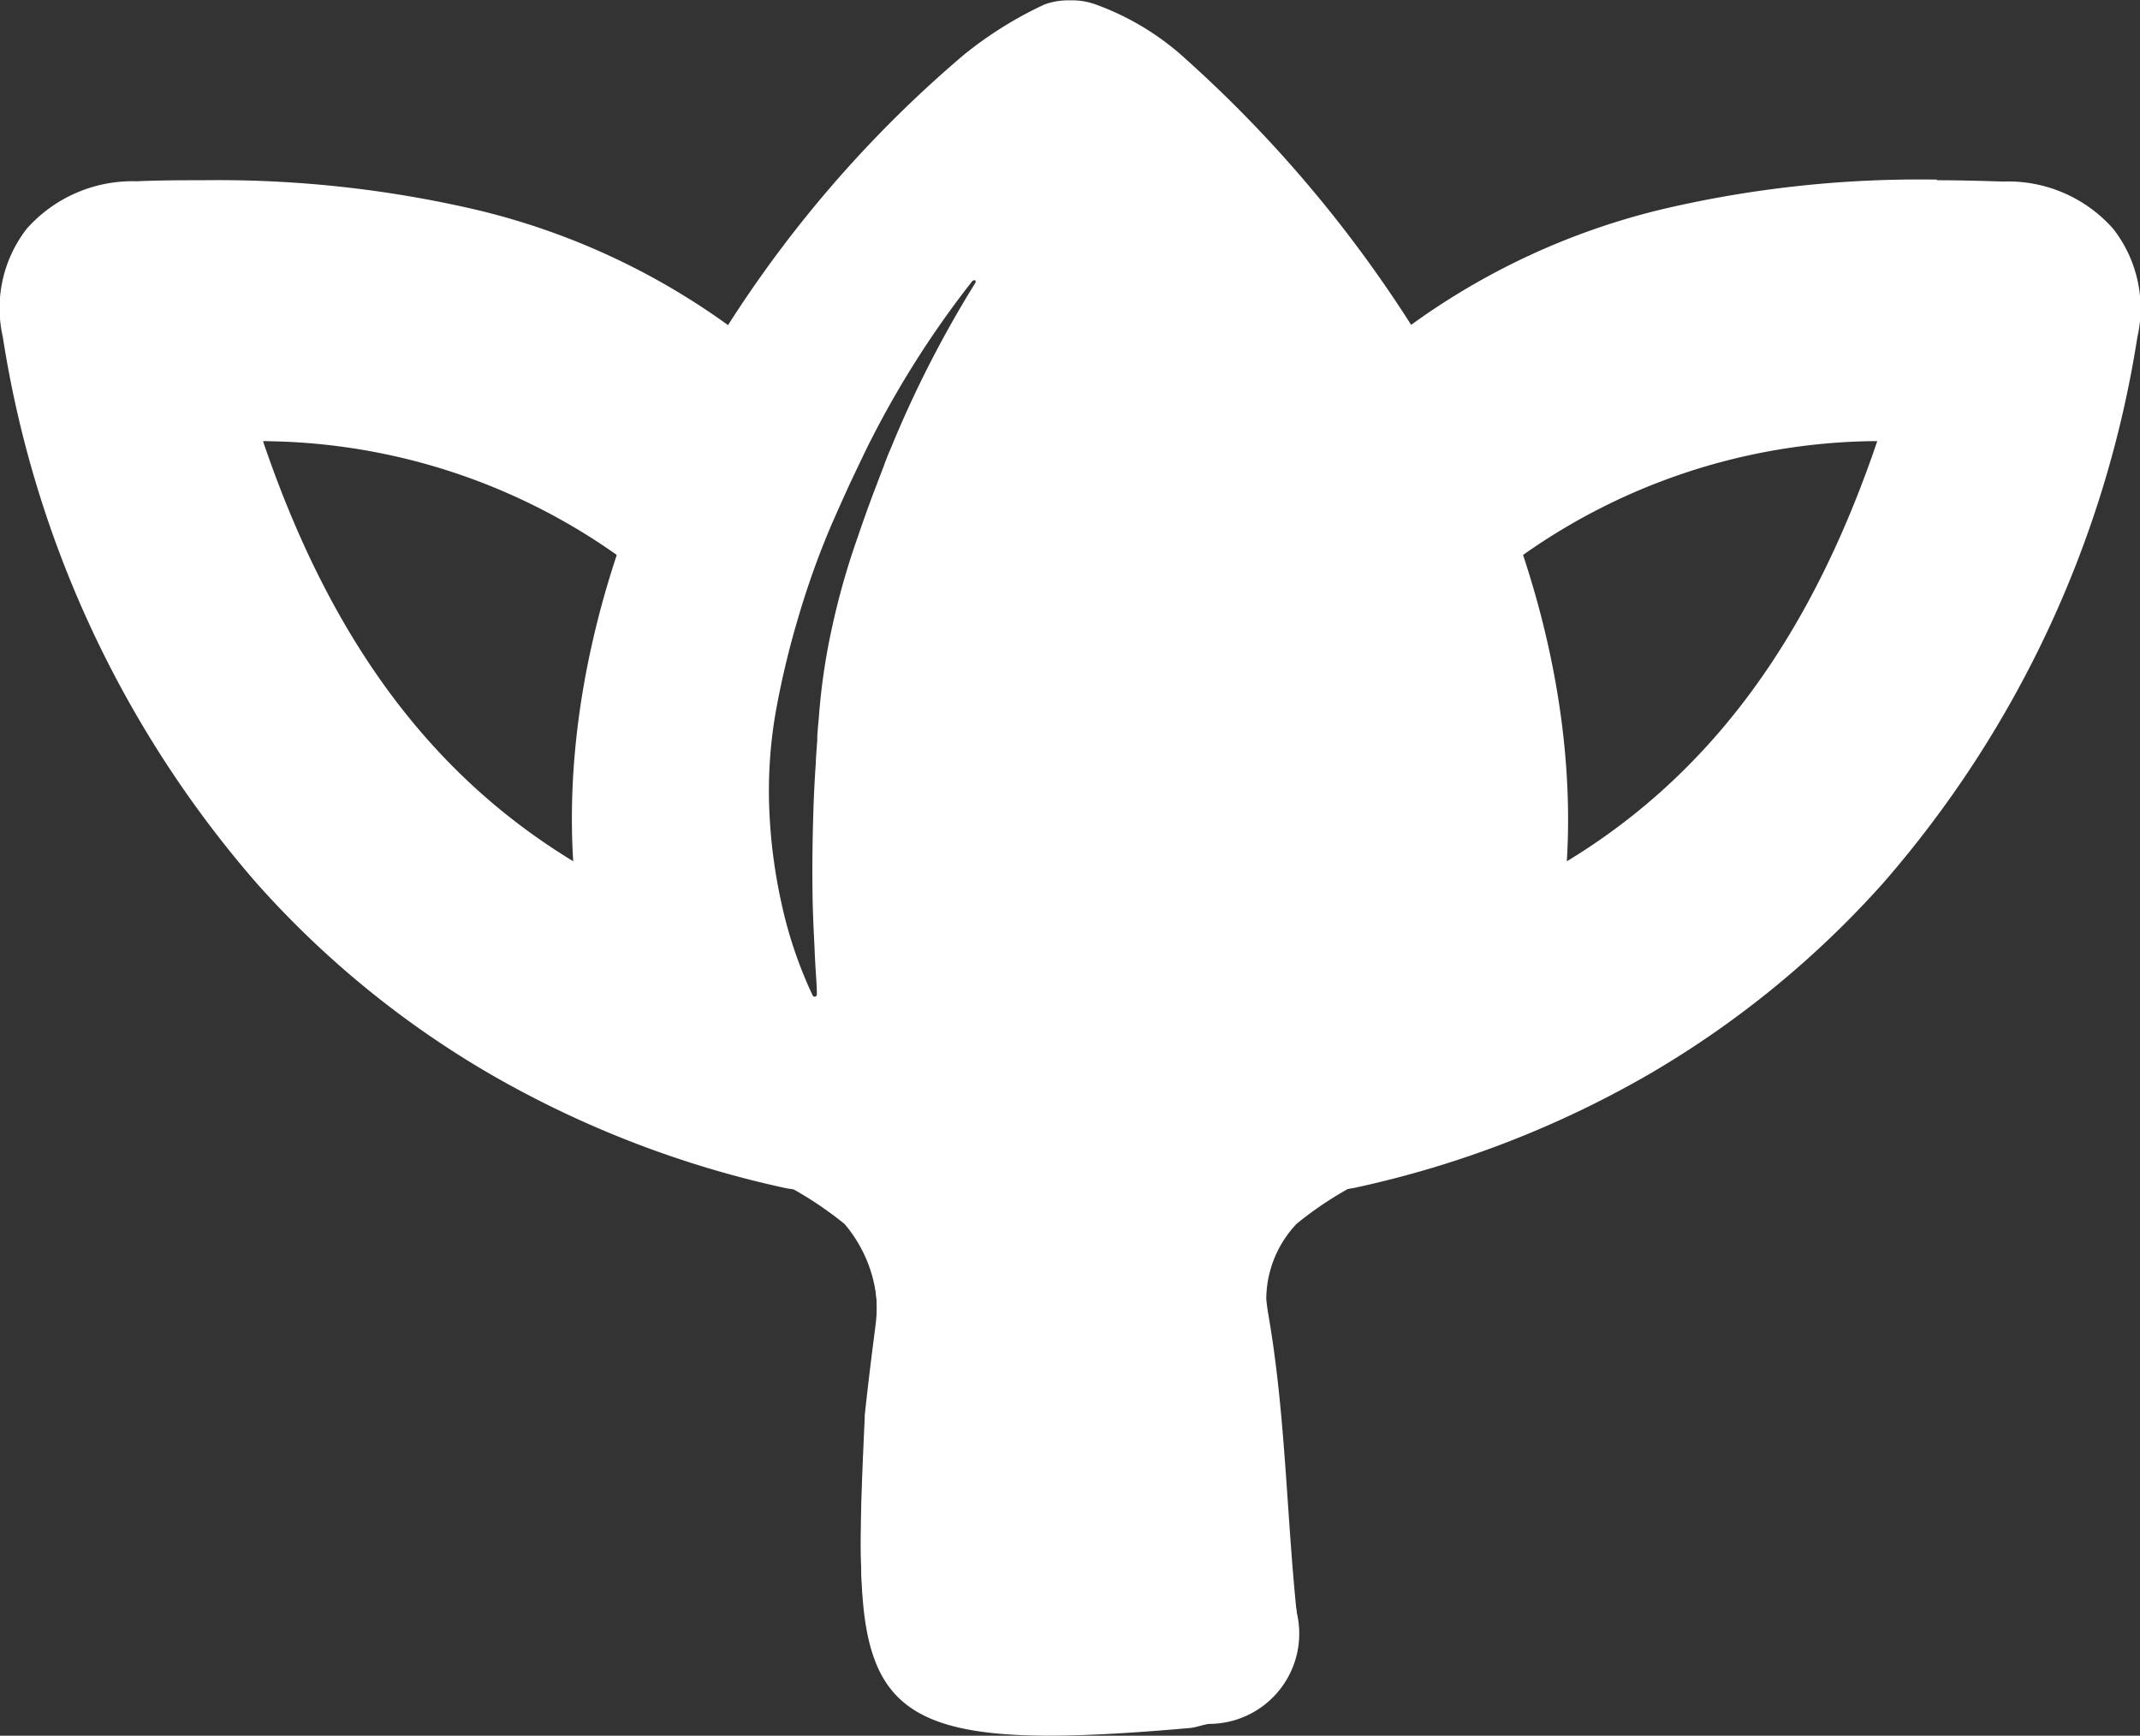 <svg xmlns="http://www.w3.org/2000/svg" viewBox="0 0 30.824 25"><rect x="0" y="0" width="30.824" height="25" fill="#333333" stroke="none"/><defs><style>.cls-1{fill:#fff}</style></defs><g id="Group_97" data-name="Group 97" transform="translate(-0.016 0.1)"><g id="Group_86" data-name="Group 86" transform="translate(17.602 2.496)"><path id="Path_205" d="M485.9,91.2a1.791,1.791,0,0,1-.211-.015l-.121-.011-.667-.026.441-.5q1.2-1.368,2.4-2.739l.049-.057.072-.03c2.912-1.187,4.909-3.455,6.1-6.94a.977.977,0,0,0,.083-.422.676.676,0,0,0-.294-.038c-.049,0-.106,0-.166,0a9.22,9.22,0,0,0-5.259,1.741l-.339.256-.151-.4q-.429-1.136-.863-2.272l-.087-.226.2-.143A11.82,11.82,0,0,1,494.53,77.3c.3,0,.61,0,.942.015a1.749,1.749,0,0,1,1.353.565,1.566,1.566,0,0,1,.279,1.3,15.31,15.31,0,0,1-3.579,7.7,13.874,13.874,0,0,1-7.437,4.295A.782.782,0,0,1,485.9,91.2Z" class="cls-1" data-name="Path 205" transform="translate(-484.218 -76.98)"/><path id="Path_206" d="M477.112,69.44c.309,0,.618.008.931.015.927.03,1.488.531,1.326,1.5-.968,5.772-4.785,10.413-10.771,11.732a.614.614,0,0,1-.117.011c-.105,0-.211-.023-.316-.026q1.2-1.368,2.4-2.739c3.308-1.345,5.177-3.9,6.284-7.136.245-.712.041-.882-.516-.882-.057,0-.117,0-.181,0a9.577,9.577,0,0,0-5.436,1.8q-.43-1.136-.863-2.272a11.7,11.7,0,0,1,7.264-2.012m0-.64a16.2,16.2,0,0,0-3.941.422,10.215,10.215,0,0,0-3.707,1.722l-.388.29.173.452q.429,1.136.863,2.272l.3.795.682-.509a8.914,8.914,0,0,1,5.082-1.677c.026,0,.049,0,.072,0l-.011.034c-1.175,3.44-3.055,5.583-5.919,6.748l-.139.057-.1.113q-1.2,1.368-2.4,2.739L466.8,83.26l1.337.053c.026,0,.06,0,.1.008a2.241,2.241,0,0,0,.245.015,1.136,1.136,0,0,0,.256-.026,14.63,14.63,0,0,0,4.257-1.65,13.89,13.89,0,0,0,3.349-2.743A15.638,15.638,0,0,0,480,71.061a1.863,1.863,0,0,0-.347-1.56,2.017,2.017,0,0,0-1.59-.682c-.339-.011-.648-.019-.953-.019Z" class="cls-1" data-name="Path 206" transform="translate(-466.8 -68.8)"/></g><path id="Path_207" d="M511.531,99.436c.177.109.2.343.049.791-1.1,3.233-2.973,5.787-6.284,7.136q-1.2,1.368-2.4,2.739a1.711,1.711,0,0,0,.437.015c5.987-1.319,9.8-5.956,10.771-11.732a1.243,1.243,0,0,0-.241-1.085Z" class="cls-1" data-name="Path 207" transform="translate(-483.938 -93.73)"/><g id="Group_87" data-name="Group 87" transform="translate(0.016 2.496)"><path id="Path_208" d="M19.775,91.295a1,1,0,0,1-.188-.019,13.86,13.86,0,0,1-7.437-4.295,15.309,15.309,0,0,1-3.579-7.7,1.548,1.548,0,0,1,.279-1.3,1.755,1.755,0,0,1,1.353-.565c.332-.011.64-.015.942-.015,3.217,0,5.519.64,7.456,2.08l.2.143-.087.226c-.283.742-.561,1.481-.844,2.223l-.17.448-.339-.256A9.22,9.22,0,0,0,12.1,80.523c-.064,0-.117,0-.166,0a.675.675,0,0,0-.294.038.85.85,0,0,0,.083.422c1.191,3.485,3.187,5.757,6.1,6.94l.072.03.049.057q1.2,1.368,2.4,2.739l.441.5-.667.026c-.034,0-.075.008-.121.011C19.922,91.287,19.846,91.295,19.775,91.295Z" class="cls-1" data-name="Path 208" transform="translate(-8.217 -77.076)"/><path id="Path_209" d="M2.939,69.44A11.674,11.674,0,0,1,10.2,71.456c-.286.757-.576,1.515-.863,2.272a9.577,9.577,0,0,0-5.437-1.8c-.064,0-.124,0-.181,0-.558,0-.757.17-.516.882,1.1,3.233,2.973,5.787,6.284,7.136q1.2,1.368,2.4,2.739c-.105,0-.215.026-.316.026a.585.585,0,0,1-.117-.011C5.471,81.368,1.651,76.727.682,70.955c-.162-.964.4-1.469,1.326-1.5.313-.008.622-.015.931-.015m0-.64h0c-.305,0-.614,0-.953.015A2.036,2.036,0,0,0,.4,69.5a1.869,1.869,0,0,0-.343,1.56A15.632,15.632,0,0,0,3.708,78.92a13.716,13.716,0,0,0,3.349,2.743,14.737,14.737,0,0,0,4.257,1.65,1.137,1.137,0,0,0,.256.026,2.184,2.184,0,0,0,.245-.015c.038,0,.072-.008.1-.008l1.337-.053-.878-1.013q-1.2-1.368-2.4-2.739l-.1-.113-.139-.057c-2.863-1.164-4.743-3.308-5.919-6.748l-.011-.034a.48.48,0,0,1,.072,0A8.914,8.914,0,0,1,8.96,74.24l.682.509.3-.795,0,0c.286-.754.573-1.511.859-2.264l.173-.452-.388-.29a10.215,10.215,0,0,0-3.707-1.722A16.4,16.4,0,0,0,2.939,68.8Z" class="cls-1" data-name="Path 209" transform="translate(-0.016 -68.8)"/></g><path id="Path_210" d="M19.572,99.34c-.177.109-.2.343-.049.791,1.1,3.233,2.973,5.787,6.284,7.136q1.2,1.368,2.4,2.739a1.711,1.711,0,0,1-.437.015c-5.983-1.322-9.8-5.964-10.771-11.736a1.244,1.244,0,0,1,.241-1.085Z" class="cls-1" data-name="Path 210" transform="translate(-16.313 -93.634)"/><path id="Path_211" d="M233.351,11.9a18.133,18.133,0,0,0-4.4-5.851,3.908,3.908,0,0,0-1.183-.693,1.041,1.041,0,0,0-.343-.06h-.045a.982.982,0,0,0-.343.06,3.755,3.755,0,0,0-1.183.693,18.132,18.132,0,0,0-4.4,5.851c-1.624,3.715-1.119,6.529-.75,7.479a4.477,4.477,0,0,0,2.407,2.611,5.281,5.281,0,0,1,1.089.678,1.944,1.944,0,0,1,.448,1.5c-.034.271-.087.663-.158,1.315,0,.011,0,.023,0,.038-.181,4.027-.219,4.724,4.6,4.306.094-.008.181-.045.275-.057a1.278,1.278,0,0,0,1.247-1.59c-.147-1.413-.158-2.844-.4-4.242-.011-.068-.019-.132-.026-.192a1.587,1.587,0,0,1,.43-1.07A5.281,5.281,0,0,1,231.7,22H231.7a4.268,4.268,0,0,0,2.407-2.611C234.474,18.434,234.979,15.619,233.351,11.9Zm-6.36,17.033c-.991-.023-.761-4.092.06-5.5a.508.508,0,0,1,.64-.215c.256.124.309.429.35.761.173,1.349.414,2.69.531,4.043C228.679,29.2,227.248,28.945,226.992,28.937Zm1-6.736c-.1,0-.448.023-.64.023-.177,0-.452-.019-.565-.026A4.894,4.894,0,0,1,222.2,17.04,13.661,13.661,0,0,1,226.2,8.047c.543-.52,1.013-1.221,1.726-.712.234.222.463.5.682.712a13.668,13.668,0,0,1,4.009,8.993A4.9,4.9,0,0,1,227.994,22.2Z" class="cls-1" data-name="Path 211" transform="translate(-212.019 -5.197)"/><path id="Subtraction_5" d="M1438.8,997.533a2.905,2.905,0,0,1-2.18-.57c-.591-.618-.536-1.826-.447-3.827v-.015a.137.137,0,0,1,0-.021.108.108,0,0,0,0-.016c.061-.549.107-.911.141-1.175l.018-.14a1.967,1.967,0,0,0-.448-1.5,3.718,3.718,0,0,0-.838-.542l-.009,0-.242-.131a4.456,4.456,0,0,1-2.407-2.611,7.23,7.23,0,0,1-.372-2.7,12.7,12.7,0,0,1,1.122-4.777,18.154,18.154,0,0,1,4.4-5.851,3.774,3.774,0,0,1,1.184-.693.976.976,0,0,1,.343-.06h.045a1.038,1.038,0,0,1,.343.06l1.183.693a18.2,18.2,0,0,1,4.4,5.854c1.528,3.494,1.19,6.345.75,7.479a4.289,4.289,0,0,1-2.408,2.611h.007l-.249.135a3.731,3.731,0,0,0-.84.543,1.58,1.58,0,0,0-.43,1.07l.006.049c.006.046.012.093.021.143a25.791,25.791,0,0,1,.277,2.674c.035.513.071,1.043.126,1.568a1.284,1.284,0,0,1-1.247,1.59.947.947,0,0,0-.132.028.862.862,0,0,1-.144.029C1439.941,997.5,1439.314,997.533,1438.8,997.533Zm-1.126-20.779a.028.028,0,0,0-.023.012,13.872,13.872,0,0,0-1.465,2.3c-.038.072-.073.147-.108.219l-.043.09-.147.309c-.077.17-.179.394-.279.625a12.1,12.1,0,0,0-.463,1.3,12.542,12.542,0,0,0-.324,1.357,6.638,6.638,0,0,0-.094,1.393,7.68,7.68,0,0,0,.18,1.383,6.164,6.164,0,0,0,.445,1.31.031.031,0,0,0,.031.019.032.032,0,0,0,.03-.033c0-.116-.01-.232-.017-.344s-.013-.227-.017-.338c-.011-.214-.022-.442-.027-.671-.009-.531,0-.941.012-1.327.007-.209.018-.43.034-.655v-.031c.007-.1.013-.2.021-.3l0-.039c0-.044.006-.087.008-.127l.015-.162a9.075,9.075,0,0,1,.193-1.308,10.722,10.722,0,0,1,.365-1.281c.068-.2.142-.41.226-.633l.121-.317.036-.092,0-.005c.026-.068.055-.145.087-.216a16.023,16.023,0,0,1,1.224-2.4.037.037,0,0,0,0-.041A.037.037,0,0,0,1437.674,976.754Z" class="cls-1" data-name="Subtraction 5" transform="translate(-1423.632 -972.815)"/><path id="Path_213" d="M520.2,447.9" class="cls-1" data-name="Path 213" transform="translate(-500.586 -431.122)"/><path id="Path_215" d="M231.854,6.606A18.466,18.466,0,0,0,227.394.665a3.878,3.878,0,0,0-1.2-.7.987.987,0,0,0-.347-.06H225.8a.987.987,0,0,0-.347.06,5.586,5.586,0,0,0-1.168.731A17.335,17.335,0,0,0,219.791,6.6c-1.65,3.768-1.138,6.627-.761,7.592a4.54,4.54,0,0,0,2.445,2.652,5.226,5.226,0,0,1,1.1.686,1.972,1.972,0,0,1,.456,1.518c-.034.275-.087.671-.162,1.334,0,.011,0,.026,0,.038-.185,4.088-.222,4.8,4.672,4.37.094-.008.185-.045.279-.06a1.3,1.3,0,0,0,1.266-1.612c-.147-1.435-.162-2.89-.411-4.306-.011-.068-.019-.132-.026-.2a1.589,1.589,0,0,1,.437-1.085,5.171,5.171,0,0,1,1.1-.686h-.011a4.321,4.321,0,0,0,2.441-2.649C232.992,13.237,233.5,10.377,231.854,6.606Zm-5.614,17.459c-.072,0-.234.026-.429.03h-.023c-.2,0-.358-.026-.429-.03-.953-.026-.731-4.152.056-5.583a.5.5,0,0,1,.369-.256v0h.023v0a.5.5,0,0,1,.369.256C226.972,19.909,227.194,24.038,226.241,24.065Zm.173-7c-.1,0-.456.023-.648.023-.177,0-.46-.019-.573-.026a4.967,4.967,0,0,1-4.66-5.237A13.845,13.845,0,0,1,224.6,2.692c.55-.527.851-1.243,1.752-.723.237.226.471.509.693.723a13.889,13.889,0,0,1,4.069,9.129A4.982,4.982,0,0,1,226.414,17.061Z" class="cls-1" data-name="Path 215" transform="translate(-210.394 0)"/></g></svg>
